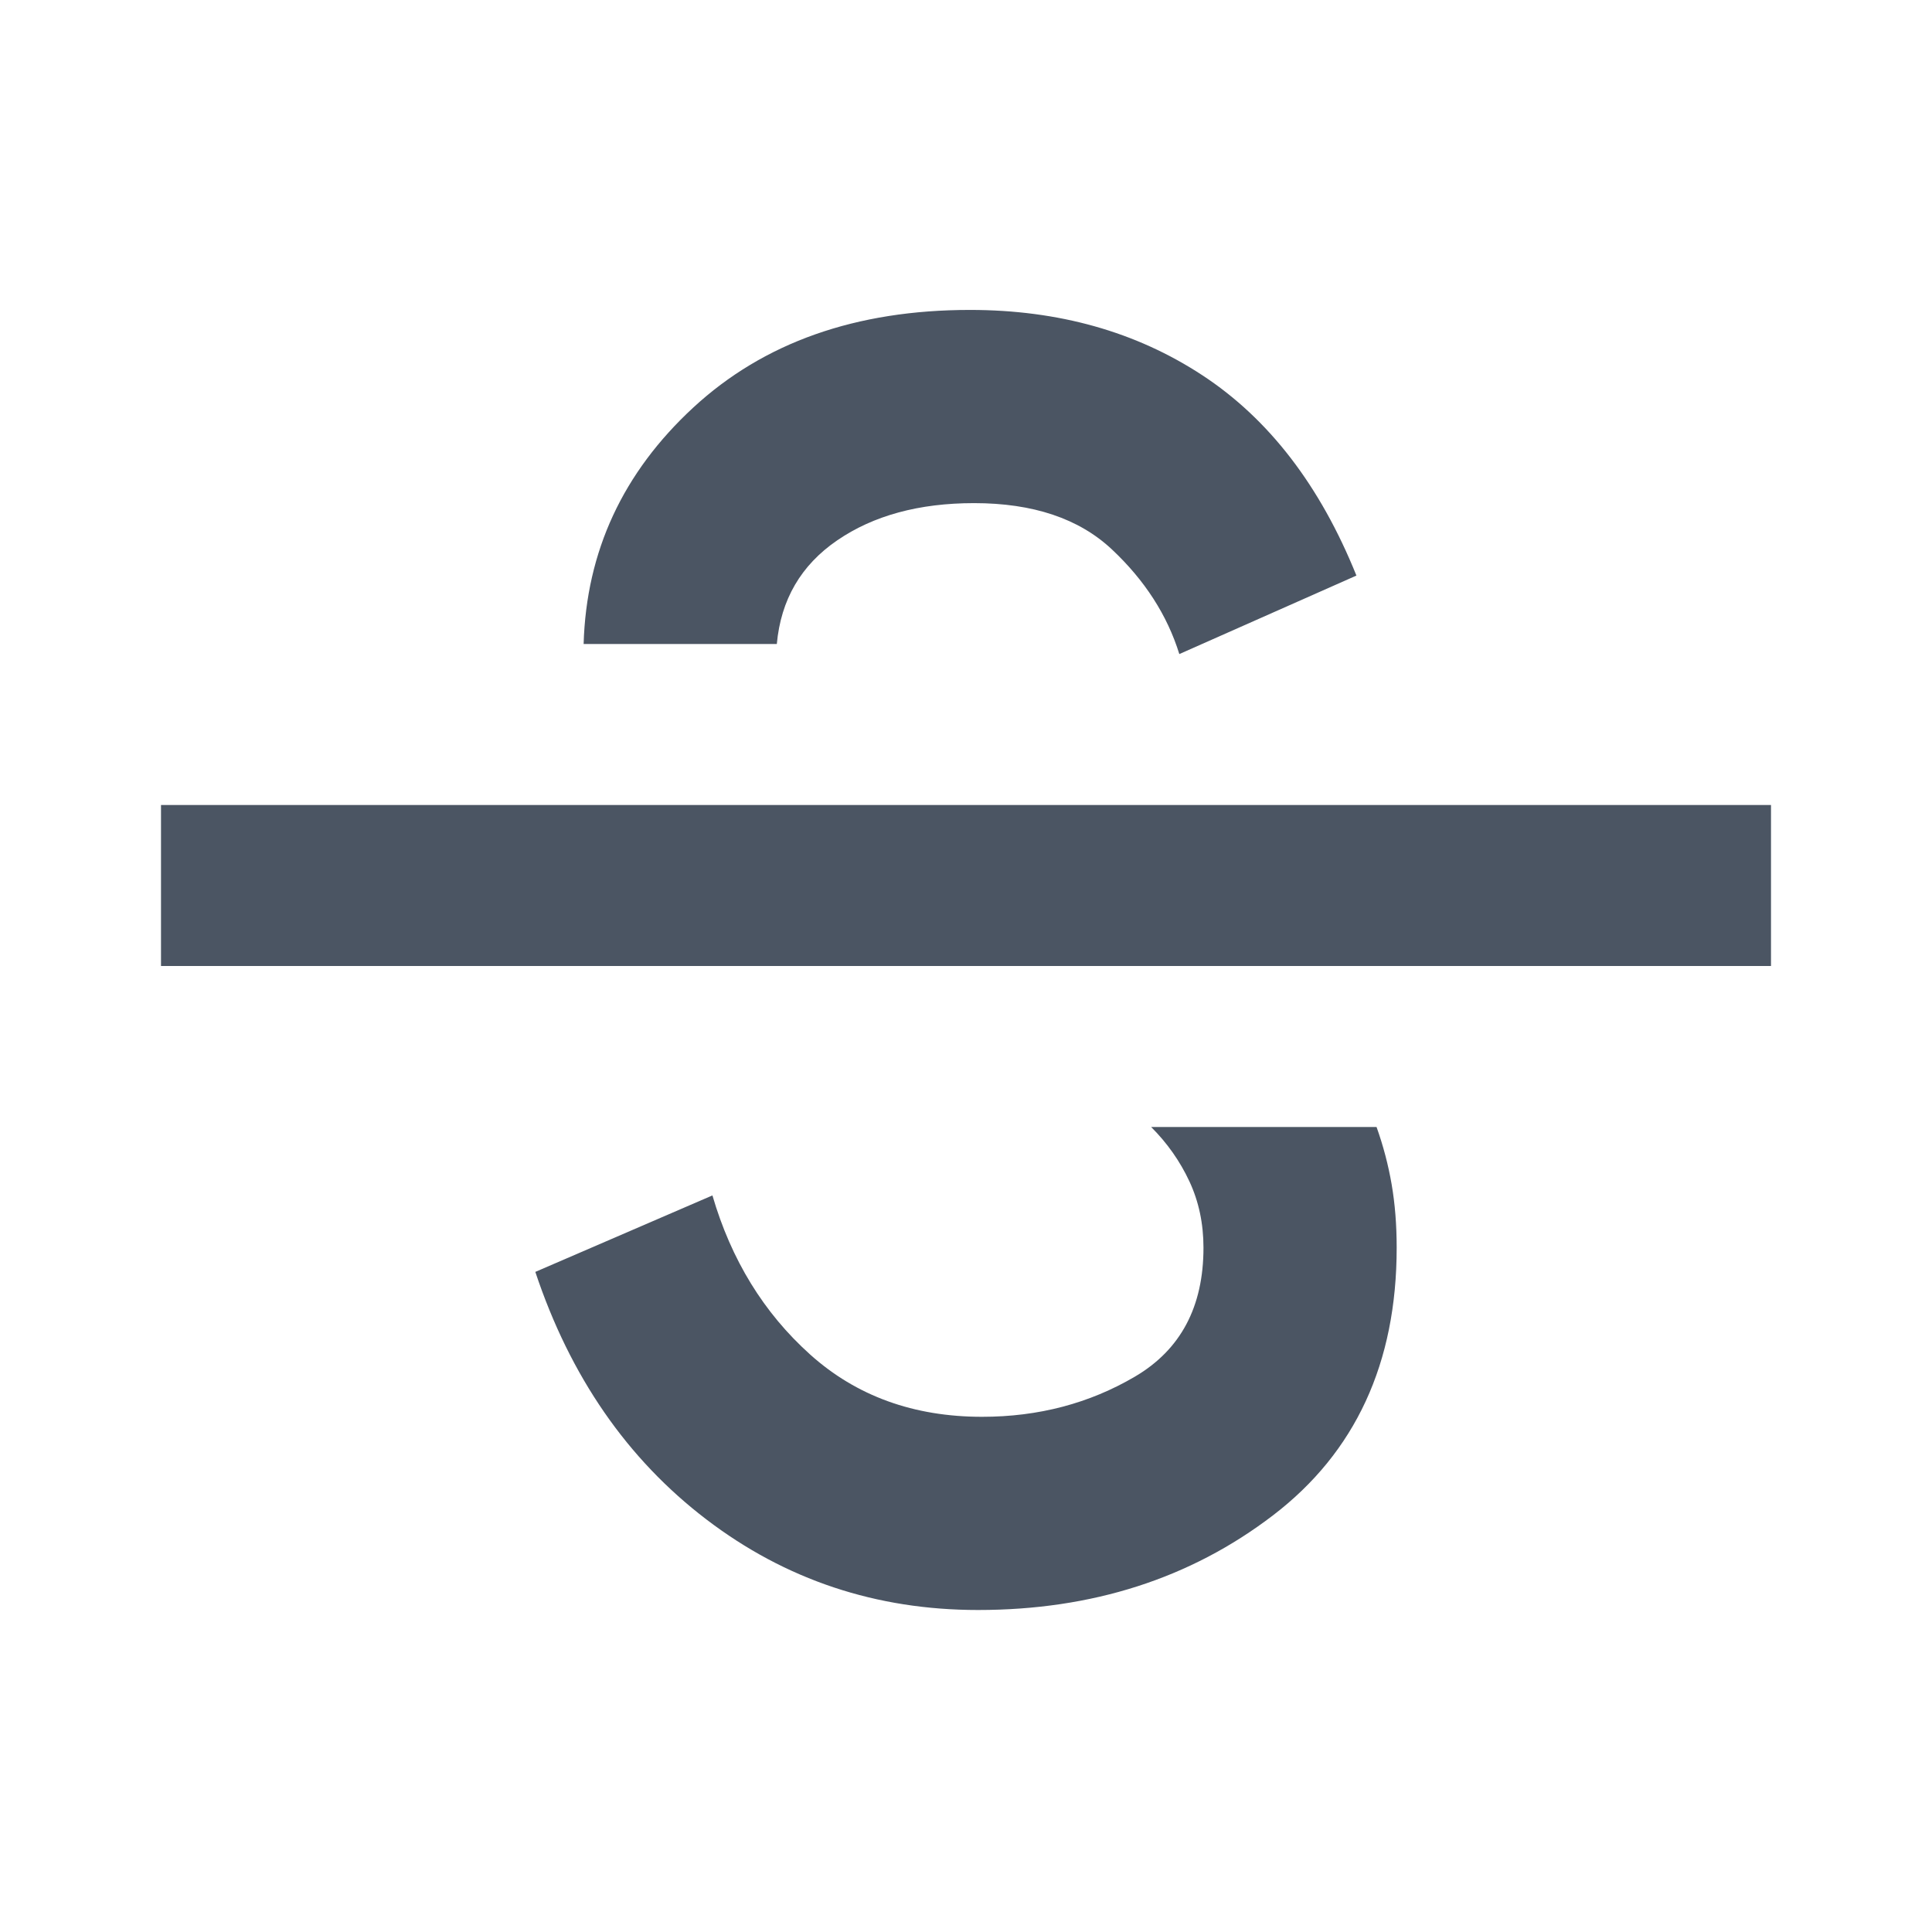 <svg xmlns="http://www.w3.org/2000/svg" height="24px" viewBox="0 -960 960 960" width="24px" fill="#4b5563"><path d="M486-160q-76 0-135-45t-85-123l88-38q14 48 48.5 79t85.5 31q42 0 76-20t34-64q0-18-7-33t-19-27h112q5 14 7.5 28.5T694-340q0 86-61.5 133T486-160ZM80-480v-80h800v80H80Zm402-326q66 0 115.5 32.5T674-674l-88 39q-9-29-33.5-52T484-710q-41 0-68 18.5T386-640h-96q2-69 54.5-117.5T482-806Z"/></svg>